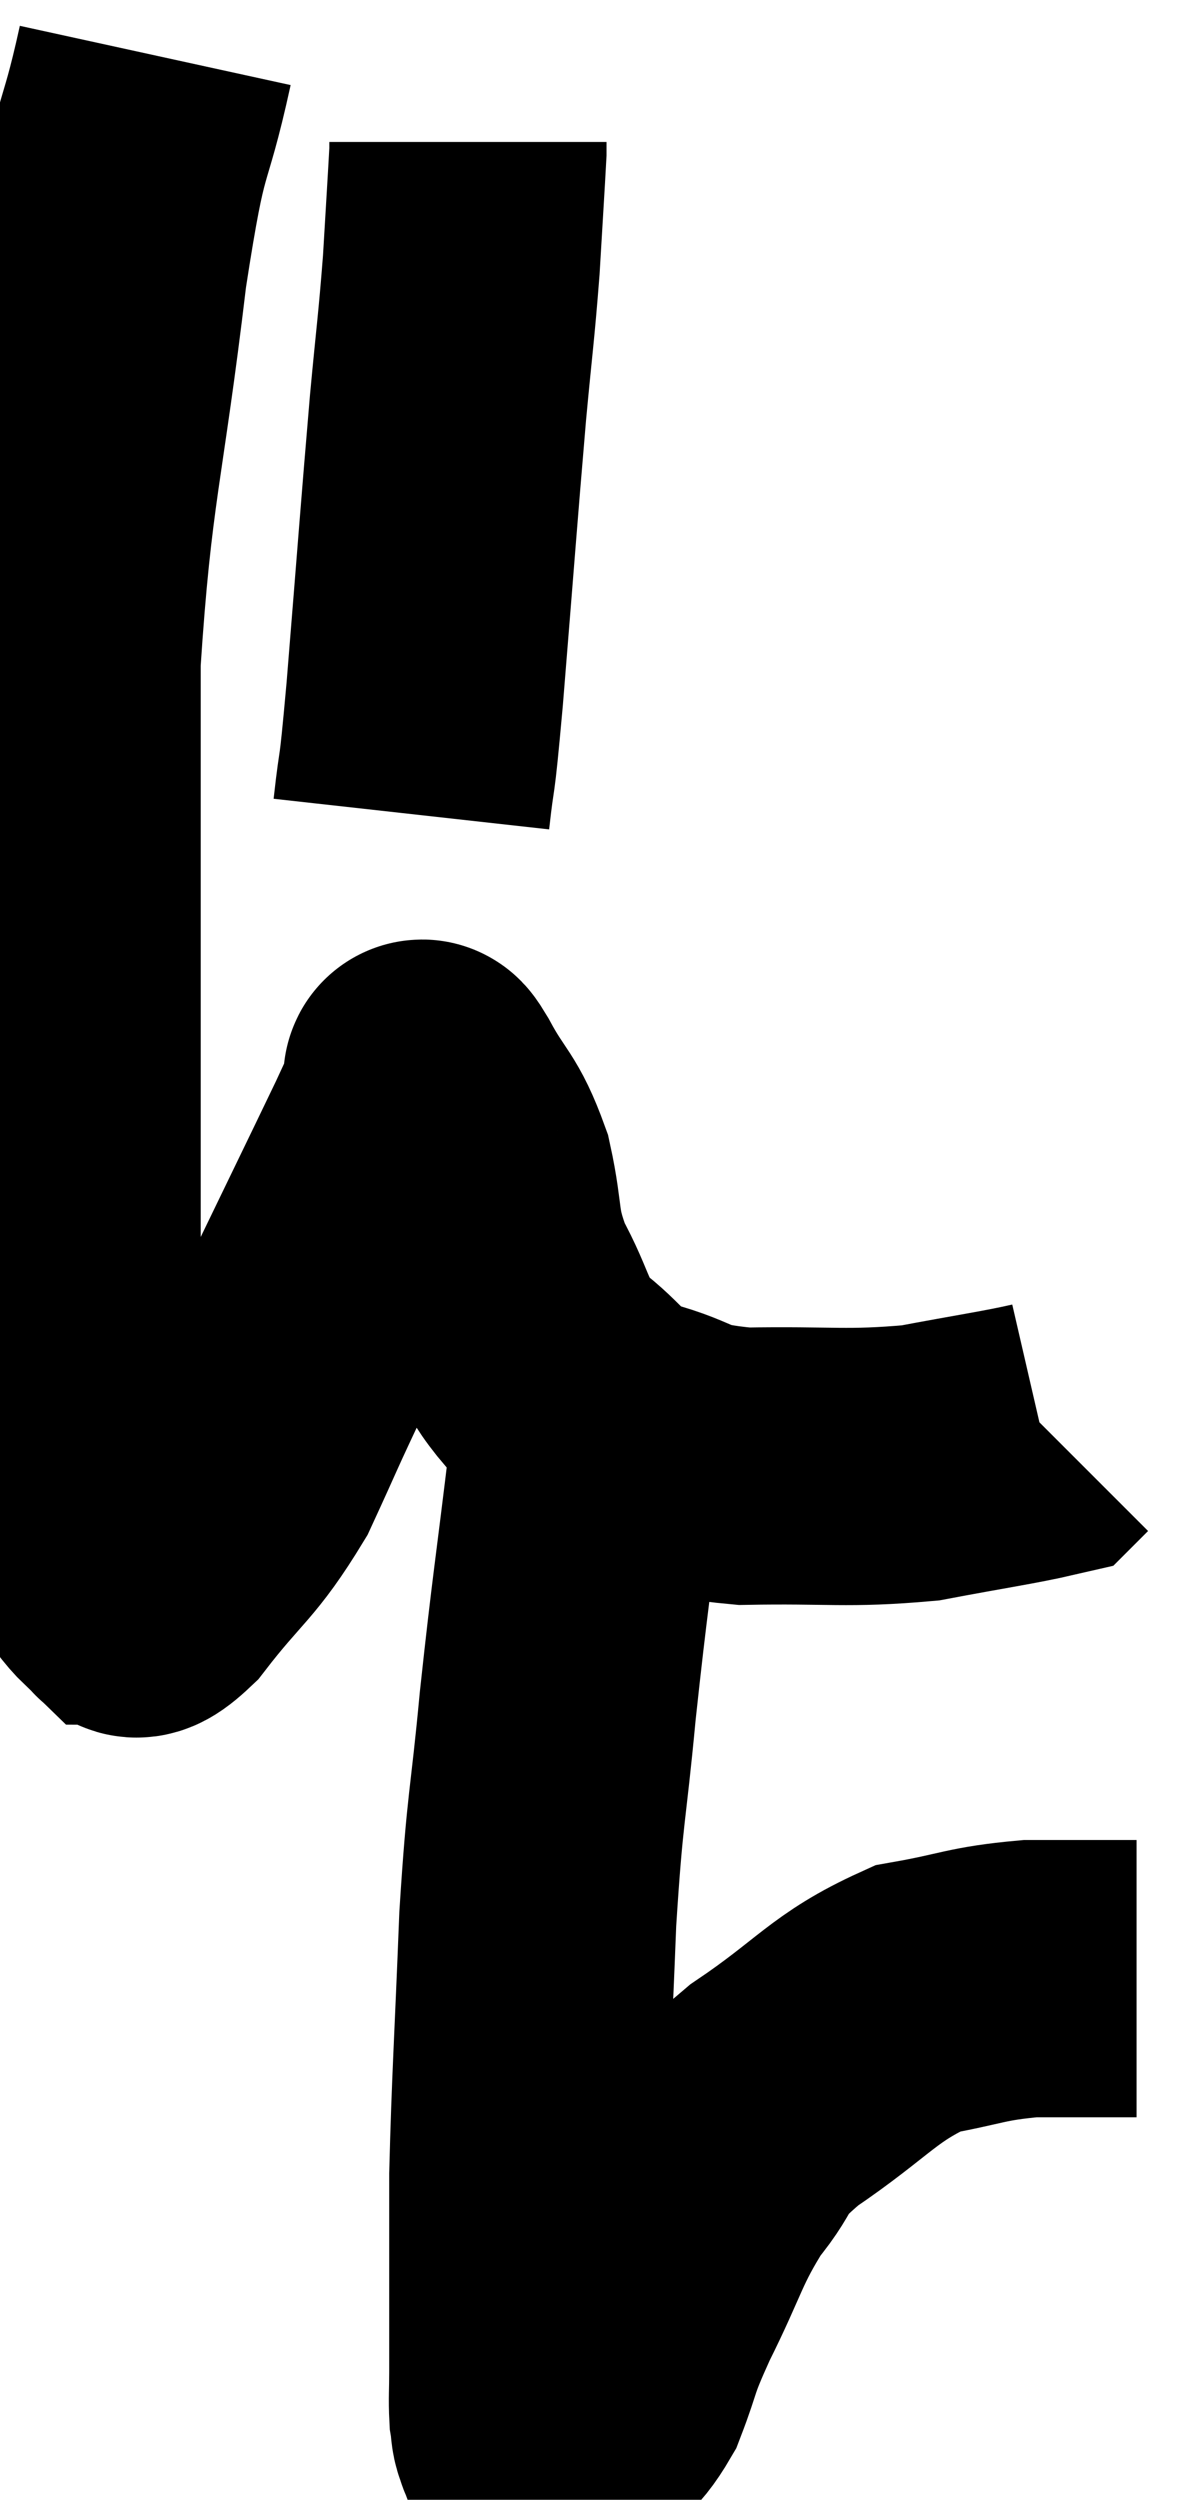 <svg xmlns="http://www.w3.org/2000/svg" viewBox="9.32 1.4 21.5 45.077" width="21.5" height="45.077"><path d="M 12.12 2.4 C 11.7 4.32, 11.7 3.51, 11.28 6.24 C 10.86 9.78, 10.65 10.095, 10.44 13.32 C 10.44 16.23, 10.44 16.02, 10.44 19.14 C 10.44 22.47, 10.44 23.49, 10.44 25.8 C 10.44 27.09, 10.17 27.33, 10.44 28.38 C 10.98 29.19, 11.1 29.595, 11.52 30 C 11.82 30, 11.565 30.525, 12.12 30 C 12.93 28.95, 13.065 29.01, 13.74 27.9 C 14.28 26.73, 14.115 27.045, 14.82 25.56 C 15.69 23.76, 16.02 23.085, 16.56 21.96 C 16.77 21.51, 16.86 21.3, 16.98 21.06 C 17.01 21.03, 16.815 20.625, 17.04 21 C 17.46 21.78, 17.565 21.69, 17.88 22.56 C 18.09 23.52, 17.955 23.565, 18.3 24.48 C 18.78 25.35, 18.66 25.515, 19.26 26.22 C 19.98 26.76, 19.83 26.895, 20.7 27.3 C 21.72 27.57, 21.435 27.72, 22.74 27.84 C 24.33 27.81, 24.57 27.9, 25.92 27.78 C 27.03 27.57, 27.555 27.495, 28.14 27.36 C 28.2 27.3, 28.23 27.27, 28.26 27.24 L 28.26 27.24" fill="none" stroke="black" stroke-width="5"></path><path d="M 16.74 16.08 C 16.86 15, 16.815 15.75, 16.98 13.92 C 17.19 11.34, 17.235 10.695, 17.4 8.76 C 17.52 7.47, 17.55 7.335, 17.64 6.18 C 17.7 5.16, 17.73 4.695, 17.76 4.14 C 17.76 4.05, 17.76 4.005, 17.76 3.96 L 17.76 3.96" fill="none" stroke="black" stroke-width="5"></path><path d="M 19.92 27.66 C 19.65 29.91, 19.605 30.075, 19.38 32.16 C 19.2 34.08, 19.155 33.885, 19.02 36 C 18.93 38.31, 18.885 38.88, 18.84 40.62 C 18.84 41.79, 18.84 42.075, 18.84 42.96 C 18.84 43.56, 18.84 43.665, 18.84 44.16 C 18.84 44.55, 18.825 44.655, 18.84 44.94 C 18.87 45.12, 18.855 45.18, 18.9 45.3 C 18.96 45.36, 18.87 45.405, 19.02 45.42 C 19.26 45.39, 19.17 45.6, 19.5 45.36 C 19.92 44.91, 19.98 45.075, 20.34 44.46 C 20.64 43.68, 20.505 43.86, 20.94 42.9 C 21.51 41.76, 21.495 41.55, 22.08 40.62 C 22.68 39.9, 22.335 39.975, 23.28 39.18 C 24.57 38.31, 24.705 37.965, 25.86 37.44 C 26.88 37.26, 26.91 37.17, 27.9 37.08 C 28.86 37.08, 29.34 37.08, 29.82 37.08 L 29.82 37.08" fill="none" stroke="black" stroke-width="5"></path></svg>